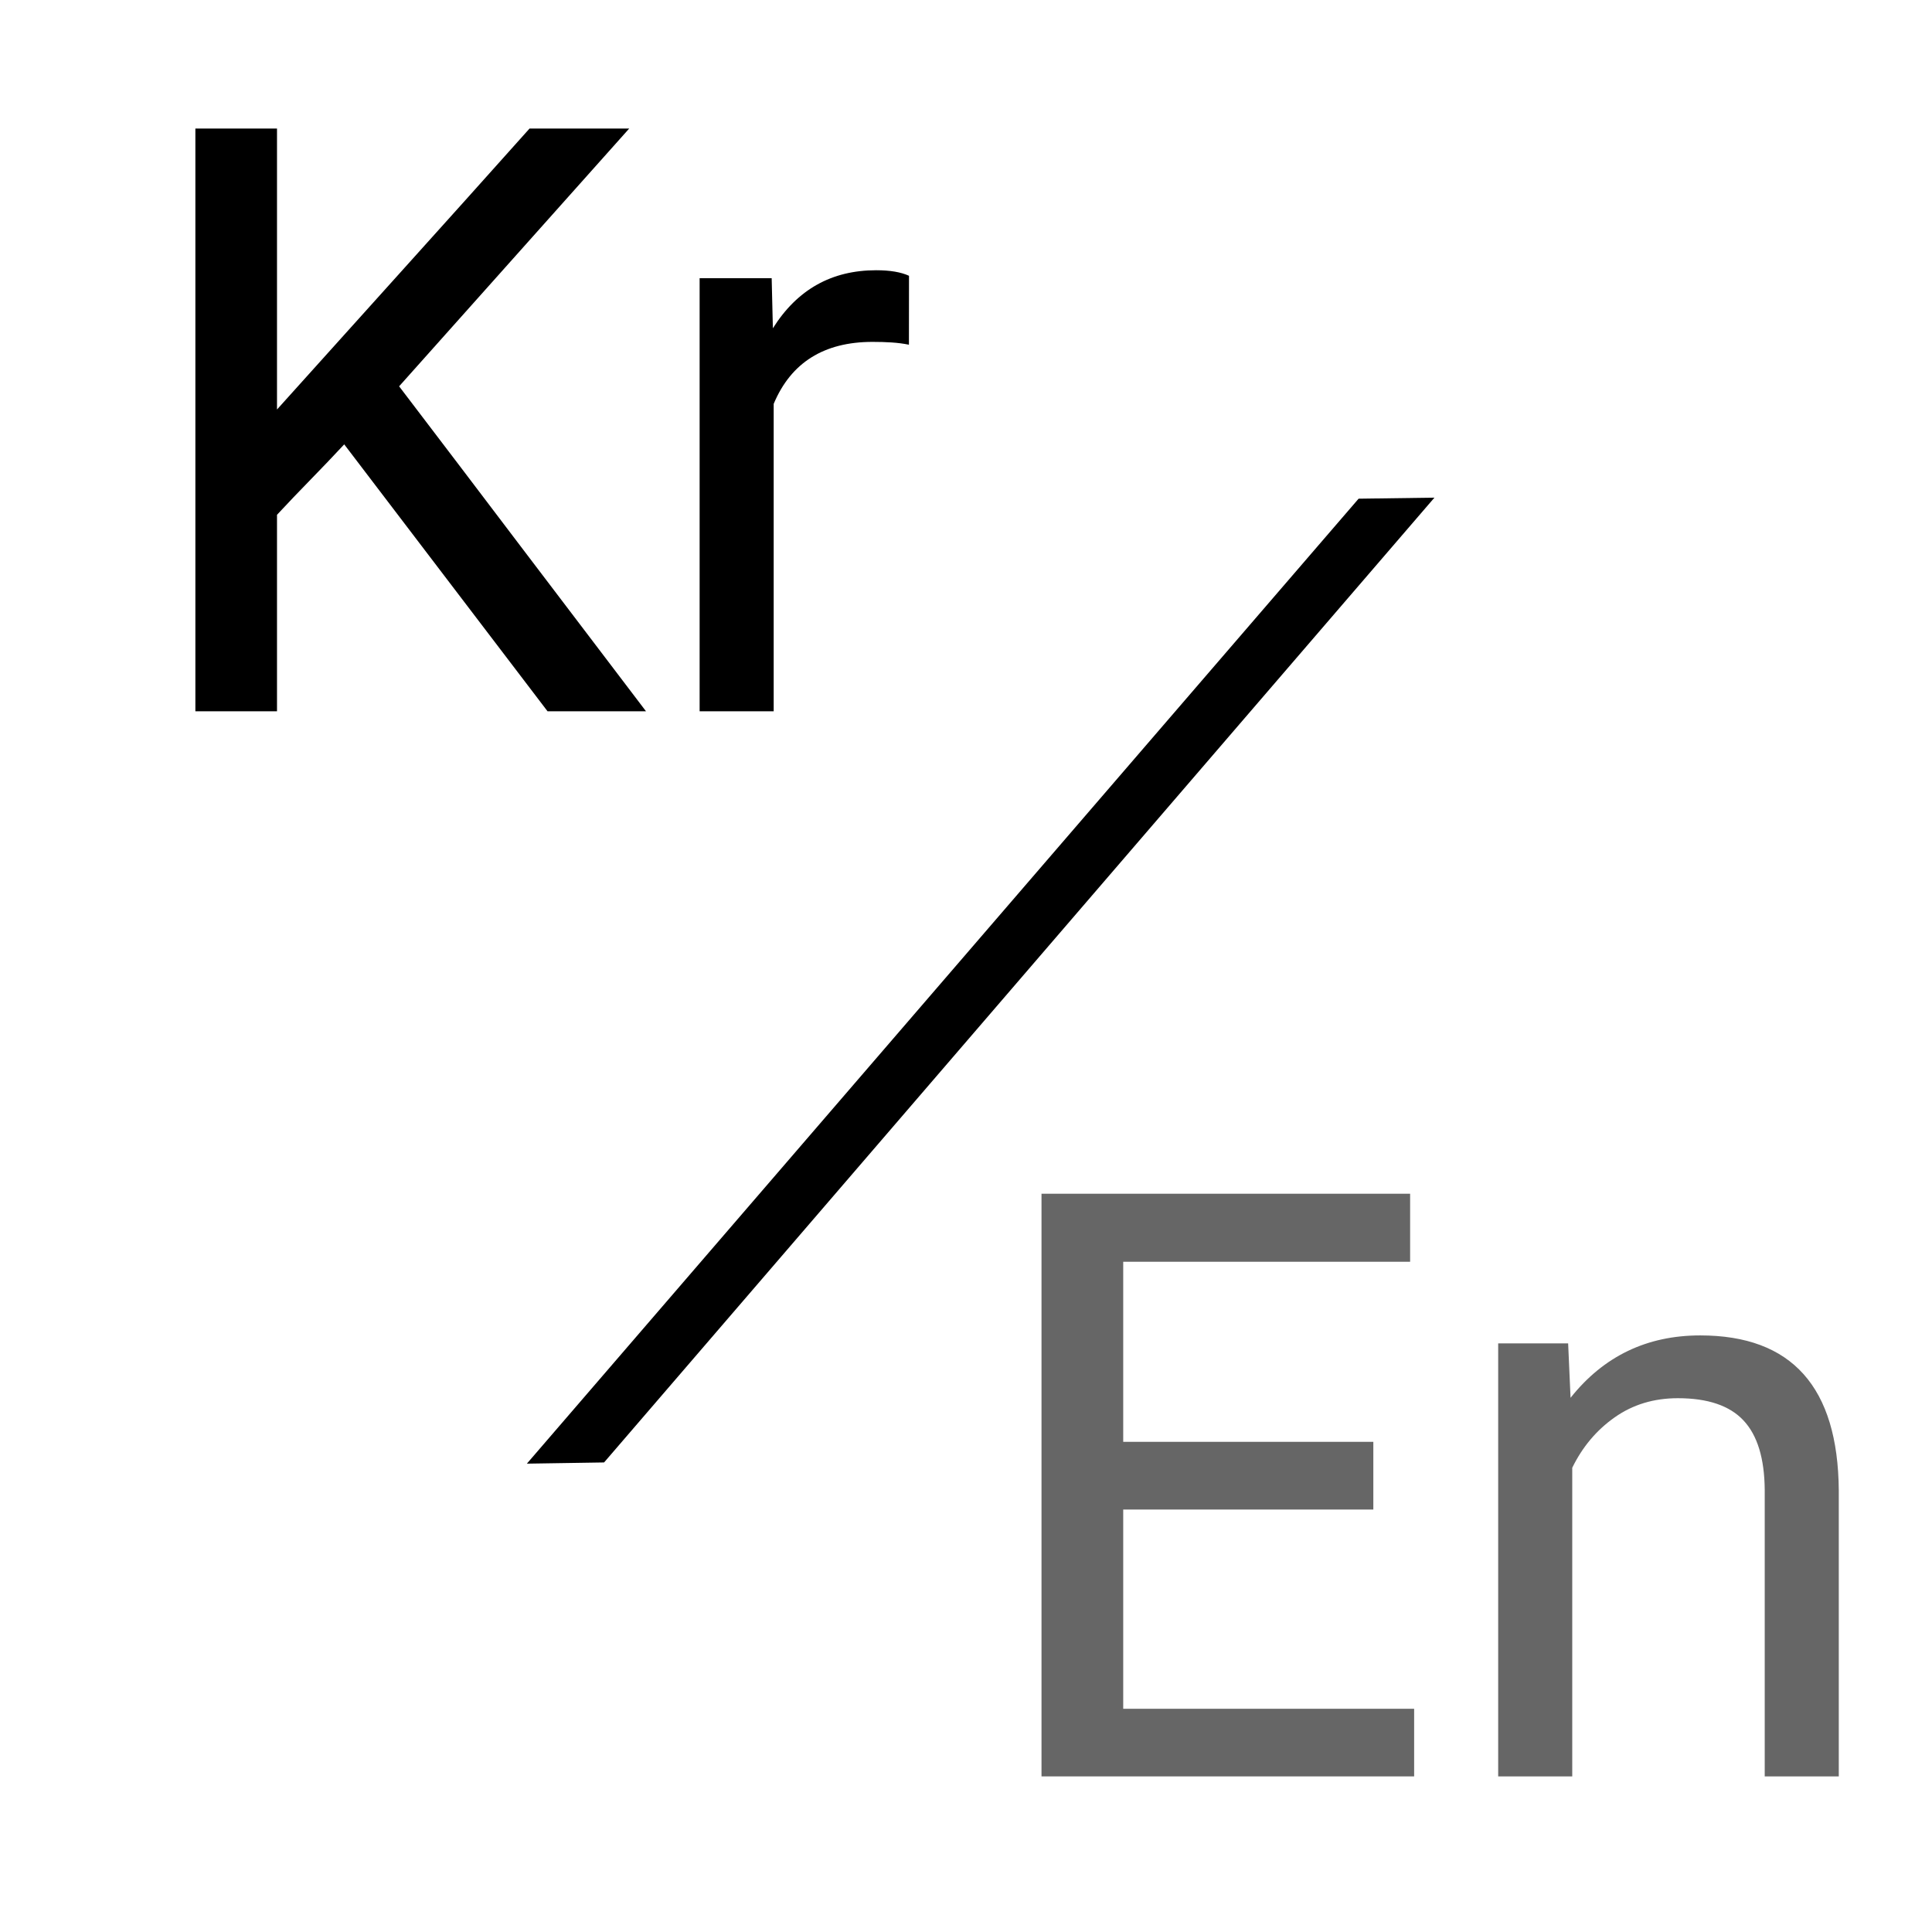 <svg width="24" height="24" viewBox="0 0 24 24" fill="none" xmlns="http://www.w3.org/2000/svg">
<path d="M16.877 6.195L6.545 18.182L7.504 18.167L17.819 6.182L16.877 6.195Z" fill="black"/>
<path d="M4.276 5.52C4.137 5.669 3.998 5.815 3.859 5.957C3.719 6.1 3.58 6.246 3.441 6.395V8.836H2.427V1.597H3.441V5.087C3.972 4.497 4.494 3.916 5.01 3.344C5.525 2.773 6.048 2.19 6.578 1.597H7.816L4.958 4.799C5.468 5.468 5.979 6.141 6.491 6.817C7.004 7.493 7.515 8.166 8.025 8.836H6.802L4.276 5.52Z" fill="black"/>
<path d="M11.291 4.282C11.222 4.268 11.15 4.259 11.075 4.254C11.001 4.249 10.922 4.247 10.839 4.247C10.236 4.247 9.826 4.504 9.611 5.017V8.836H8.691V3.456H9.586L9.601 4.078C9.903 3.597 10.33 3.357 10.884 3.357C11.056 3.357 11.192 3.38 11.292 3.426L11.291 4.282Z" fill="black"/>
<path d="M17.06 18.752H13.953V21.227H17.567V22.067H12.938V14.829H17.517V15.674H13.953V17.911H17.06V18.752Z" fill="black" fill-opacity="0.6"/>
<path d="M19.48 16.688L19.51 17.364C19.921 16.847 20.458 16.589 21.121 16.589C22.258 16.589 22.832 17.23 22.842 18.513V22.067H21.922V18.508C21.919 18.117 21.831 17.829 21.658 17.645C21.486 17.461 21.214 17.369 20.843 17.369C20.545 17.369 20.283 17.448 20.058 17.607C19.832 17.766 19.657 17.975 19.531 18.233V22.067H18.611V16.688H19.48Z" fill="black" fill-opacity="0.6"/>
</svg>
